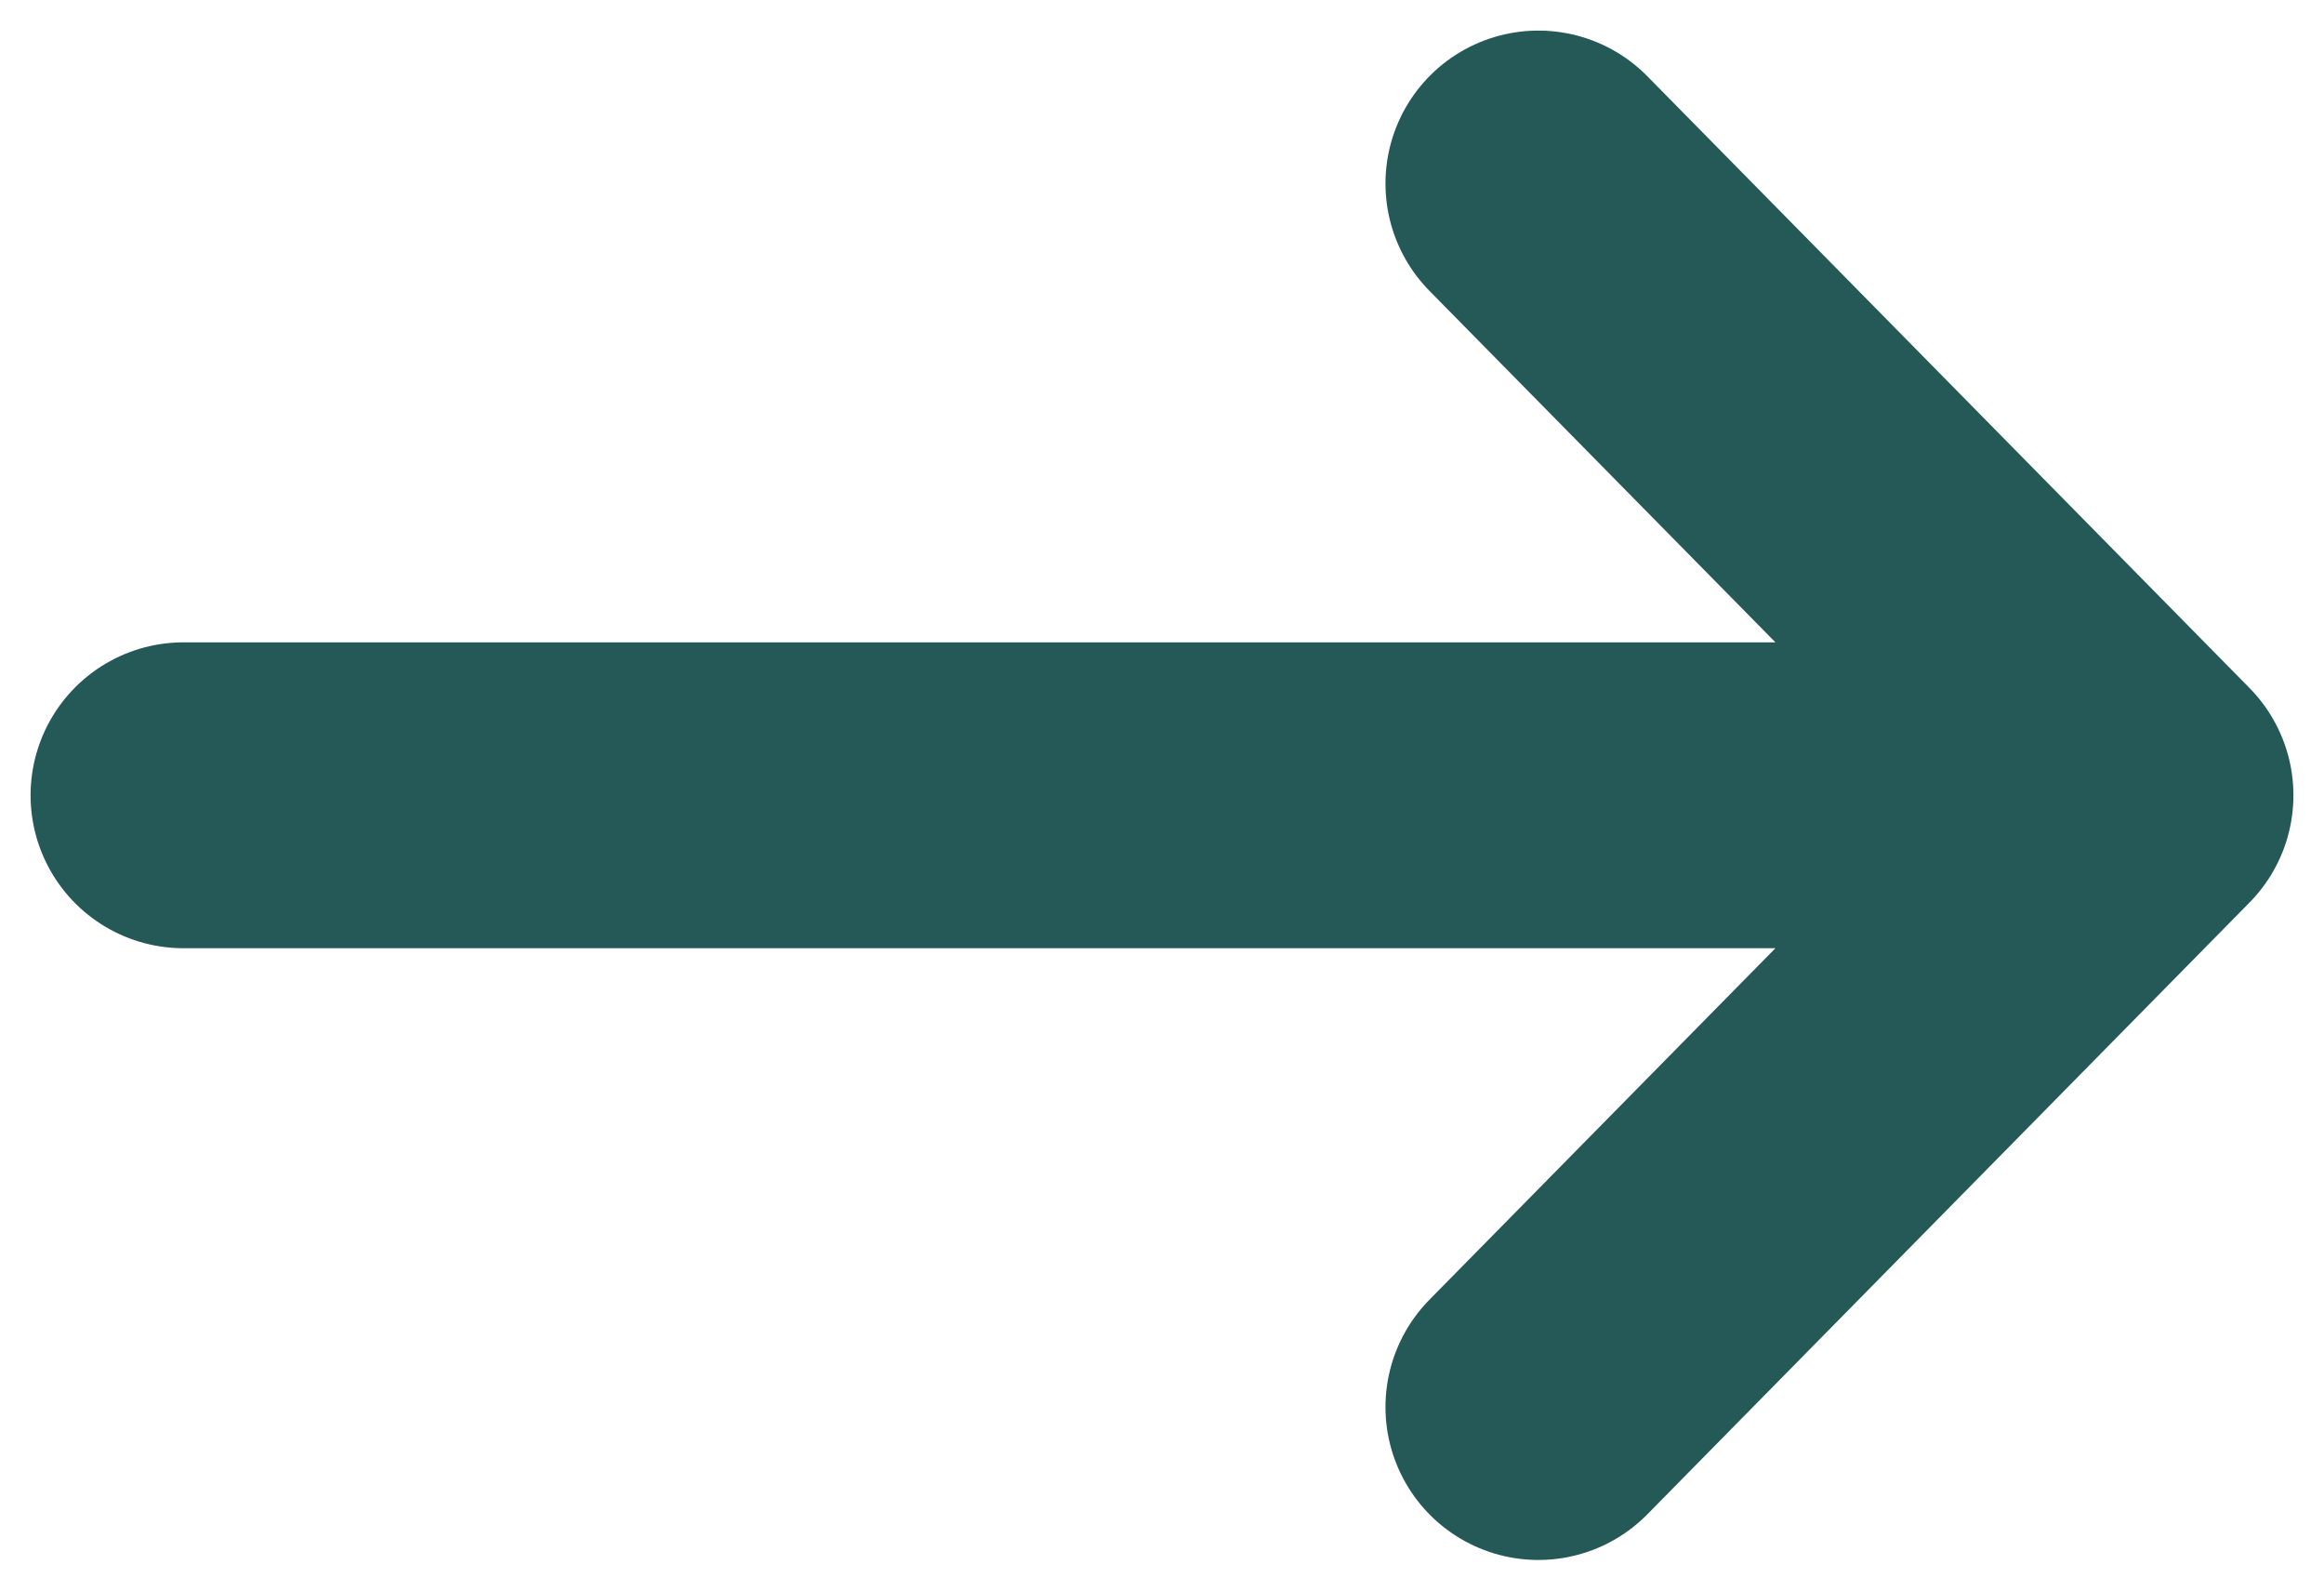 <svg width="38" height="26" viewBox="0 0 38 26" fill="none" xmlns="http://www.w3.org/2000/svg">
<path d="M35 13L3 13M35 13L25.154 23M35 13L25.154 3" stroke="#245957" stroke-width="5" stroke-linecap="round" stroke-linejoin="round"/>
</svg>
